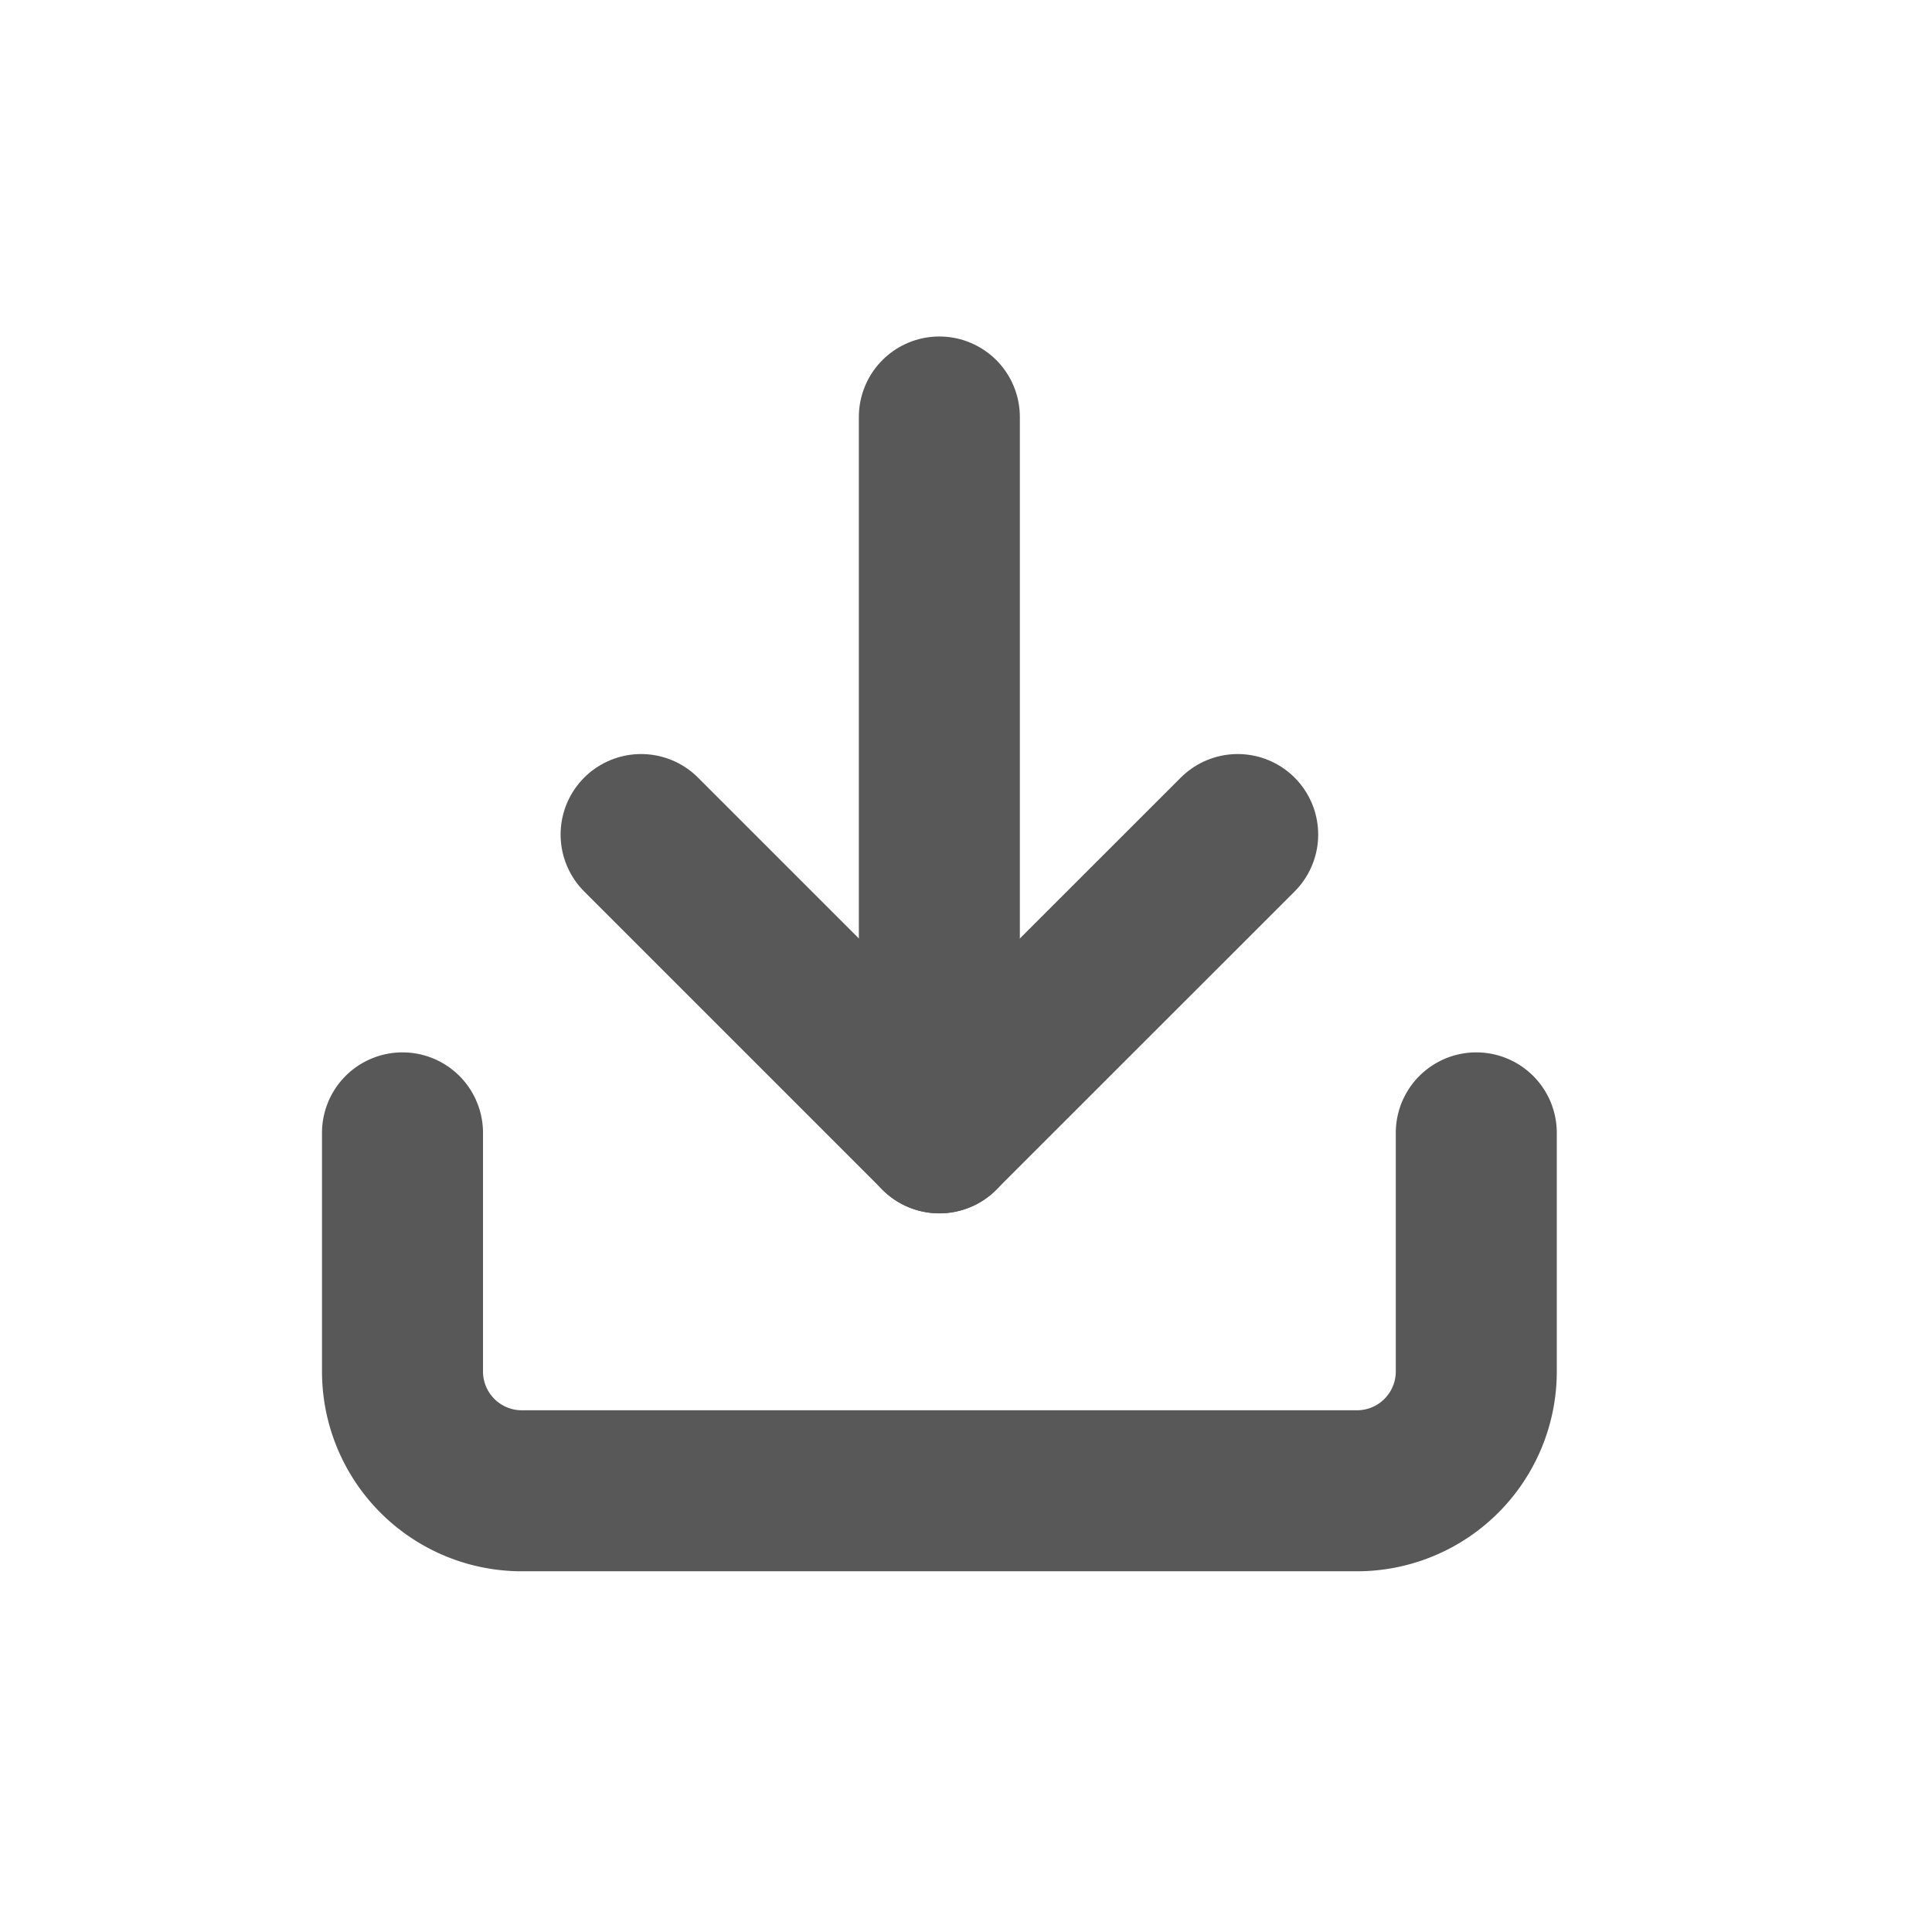 <svg xmlns="http://www.w3.org/2000/svg" width="24" height="24" viewBox="0 0 24 24"><defs><style>.a,.b{fill:none;}.b{stroke:#585858;stroke-linecap:round;stroke-linejoin:round;stroke-width:2px;}</style></defs><rect class="a" width="24" height="24"/><g transform="translate(5 5.18)"><path class="b" d="M17.839,22.5v2.964a1.482,1.482,0,0,1-1.482,1.482H5.982A1.482,1.482,0,0,1,4.5,25.464V22.5" transform="translate(-4.5 -13.607)"/><path class="b" d="M10.5,15l3.705,3.705L17.911,15" transform="translate(-7.536 -9.813)"/><path class="b" d="M18,13.393V4.5" transform="translate(-11.331 -4.5)"/></g></svg>